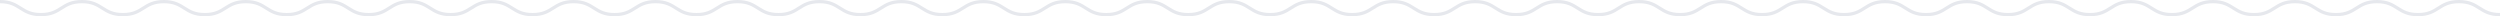 <svg width="770" height="5" viewBox="0 0 770 5" fill="none" xmlns="http://www.w3.org/2000/svg">
<g clip-path="url(#clip0_253_2087)">
<path d="M0 0.5C6.3 0.5 6.3 4.5 12.61 4.5C18.92 4.5 18.92 0.5 25.23 0.5C31.54 0.5 31.54 4.5 37.85 4.5C44.16 4.5 44.16 0.5 50.47 0.5C56.78 0.5 56.78 4.5 63.09 4.5C69.4 4.5 69.4 0.5 75.71 0.5C82.02 0.5 82.01 4.5 88.32 4.5C94.63 4.5 94.63 0.5 100.94 0.5C107.25 0.5 107.25 4.5 113.56 4.5C119.87 4.5 119.87 0.5 126.18 0.5C132.49 0.5 132.49 4.5 138.8 4.5C145.11 4.5 145.11 0.5 151.42 0.5C157.73 0.5 157.73 4.5 164.04 4.5C170.35 4.5 170.35 0.5 176.66 0.5C182.97 0.5 182.97 4.5 189.28 4.5C195.59 4.5 195.59 0.5 201.9 0.5C208.21 0.5 208.21 4.5 214.52 4.5C220.83 4.5 220.83 0.5 227.15 0.5C233.47 0.5 233.46 4.5 239.77 4.5C246.08 4.5 246.08 0.5 252.39 0.5C258.7 0.5 258.7 4.5 265.01 4.5C271.32 4.5 271.32 0.5 277.63 0.5C283.94 0.5 283.94 4.5 290.25 4.5C296.56 4.5 296.56 0.5 302.87 0.5C309.18 0.5 309.18 4.5 315.5 4.5C321.82 4.5 321.81 0.5 328.12 0.5C334.43 0.5 334.43 4.5 340.74 4.5C347.05 4.5 347.05 0.5 353.36 0.5C359.67 0.5 359.67 4.5 365.98 4.5C372.29 4.5 372.3 0.5 378.61 0.5C384.92 0.5 384.92 4.5 391.23 4.5C397.54 4.5 397.54 0.5 403.86 0.5C410.18 0.5 410.17 4.5 416.48 4.5C422.79 4.5 422.79 0.5 429.1 0.5C435.41 0.5 435.41 4.5 441.73 4.5C448.05 4.5 448.04 0.5 454.35 0.5C460.66 0.5 460.66 4.5 466.97 4.5C473.28 4.5 473.29 0.5 479.6 0.5C485.91 0.5 485.91 4.5 492.22 4.5C498.53 4.5 498.53 0.5 504.85 0.5C511.17 0.5 511.16 4.5 517.47 4.5C523.78 4.5 523.78 0.5 530.1 0.5C536.42 0.5 536.41 4.5 542.72 4.5C549.03 4.5 549.03 0.5 555.34 0.5C561.65 0.5 561.65 4.5 567.96 4.5C574.27 4.5 574.27 0.5 580.59 0.5C586.91 0.5 586.9 4.5 593.21 4.5C599.52 4.5 599.52 0.5 605.84 0.5C612.16 0.5 612.15 4.5 618.46 4.5C624.77 4.5 624.77 0.5 631.08 0.5C637.39 0.5 637.4 4.5 643.71 4.5C650.02 4.5 650.02 0.5 656.34 0.5C662.66 0.5 662.65 4.5 668.96 4.5C675.27 4.5 675.28 0.5 681.59 0.5C687.9 0.5 687.9 4.5 694.22 4.5C700.54 4.5 700.53 0.5 706.84 0.5C713.15 0.5 713.15 4.5 719.47 4.5C725.79 4.5 725.78 0.5 732.1 0.5C738.42 0.5 738.41 4.5 744.73 4.5C751.05 4.5 751.04 0.5 757.36 0.5C763.68 0.5 763.68 4.5 770 4.5" stroke="#E6E8ED" stroke-miterlimit="10"/>
</g>
<defs>
<clipPath id="clip0_253_2087">
<rect width="770" height="5" fill="white"/>
</clipPath>
</defs>
</svg>
